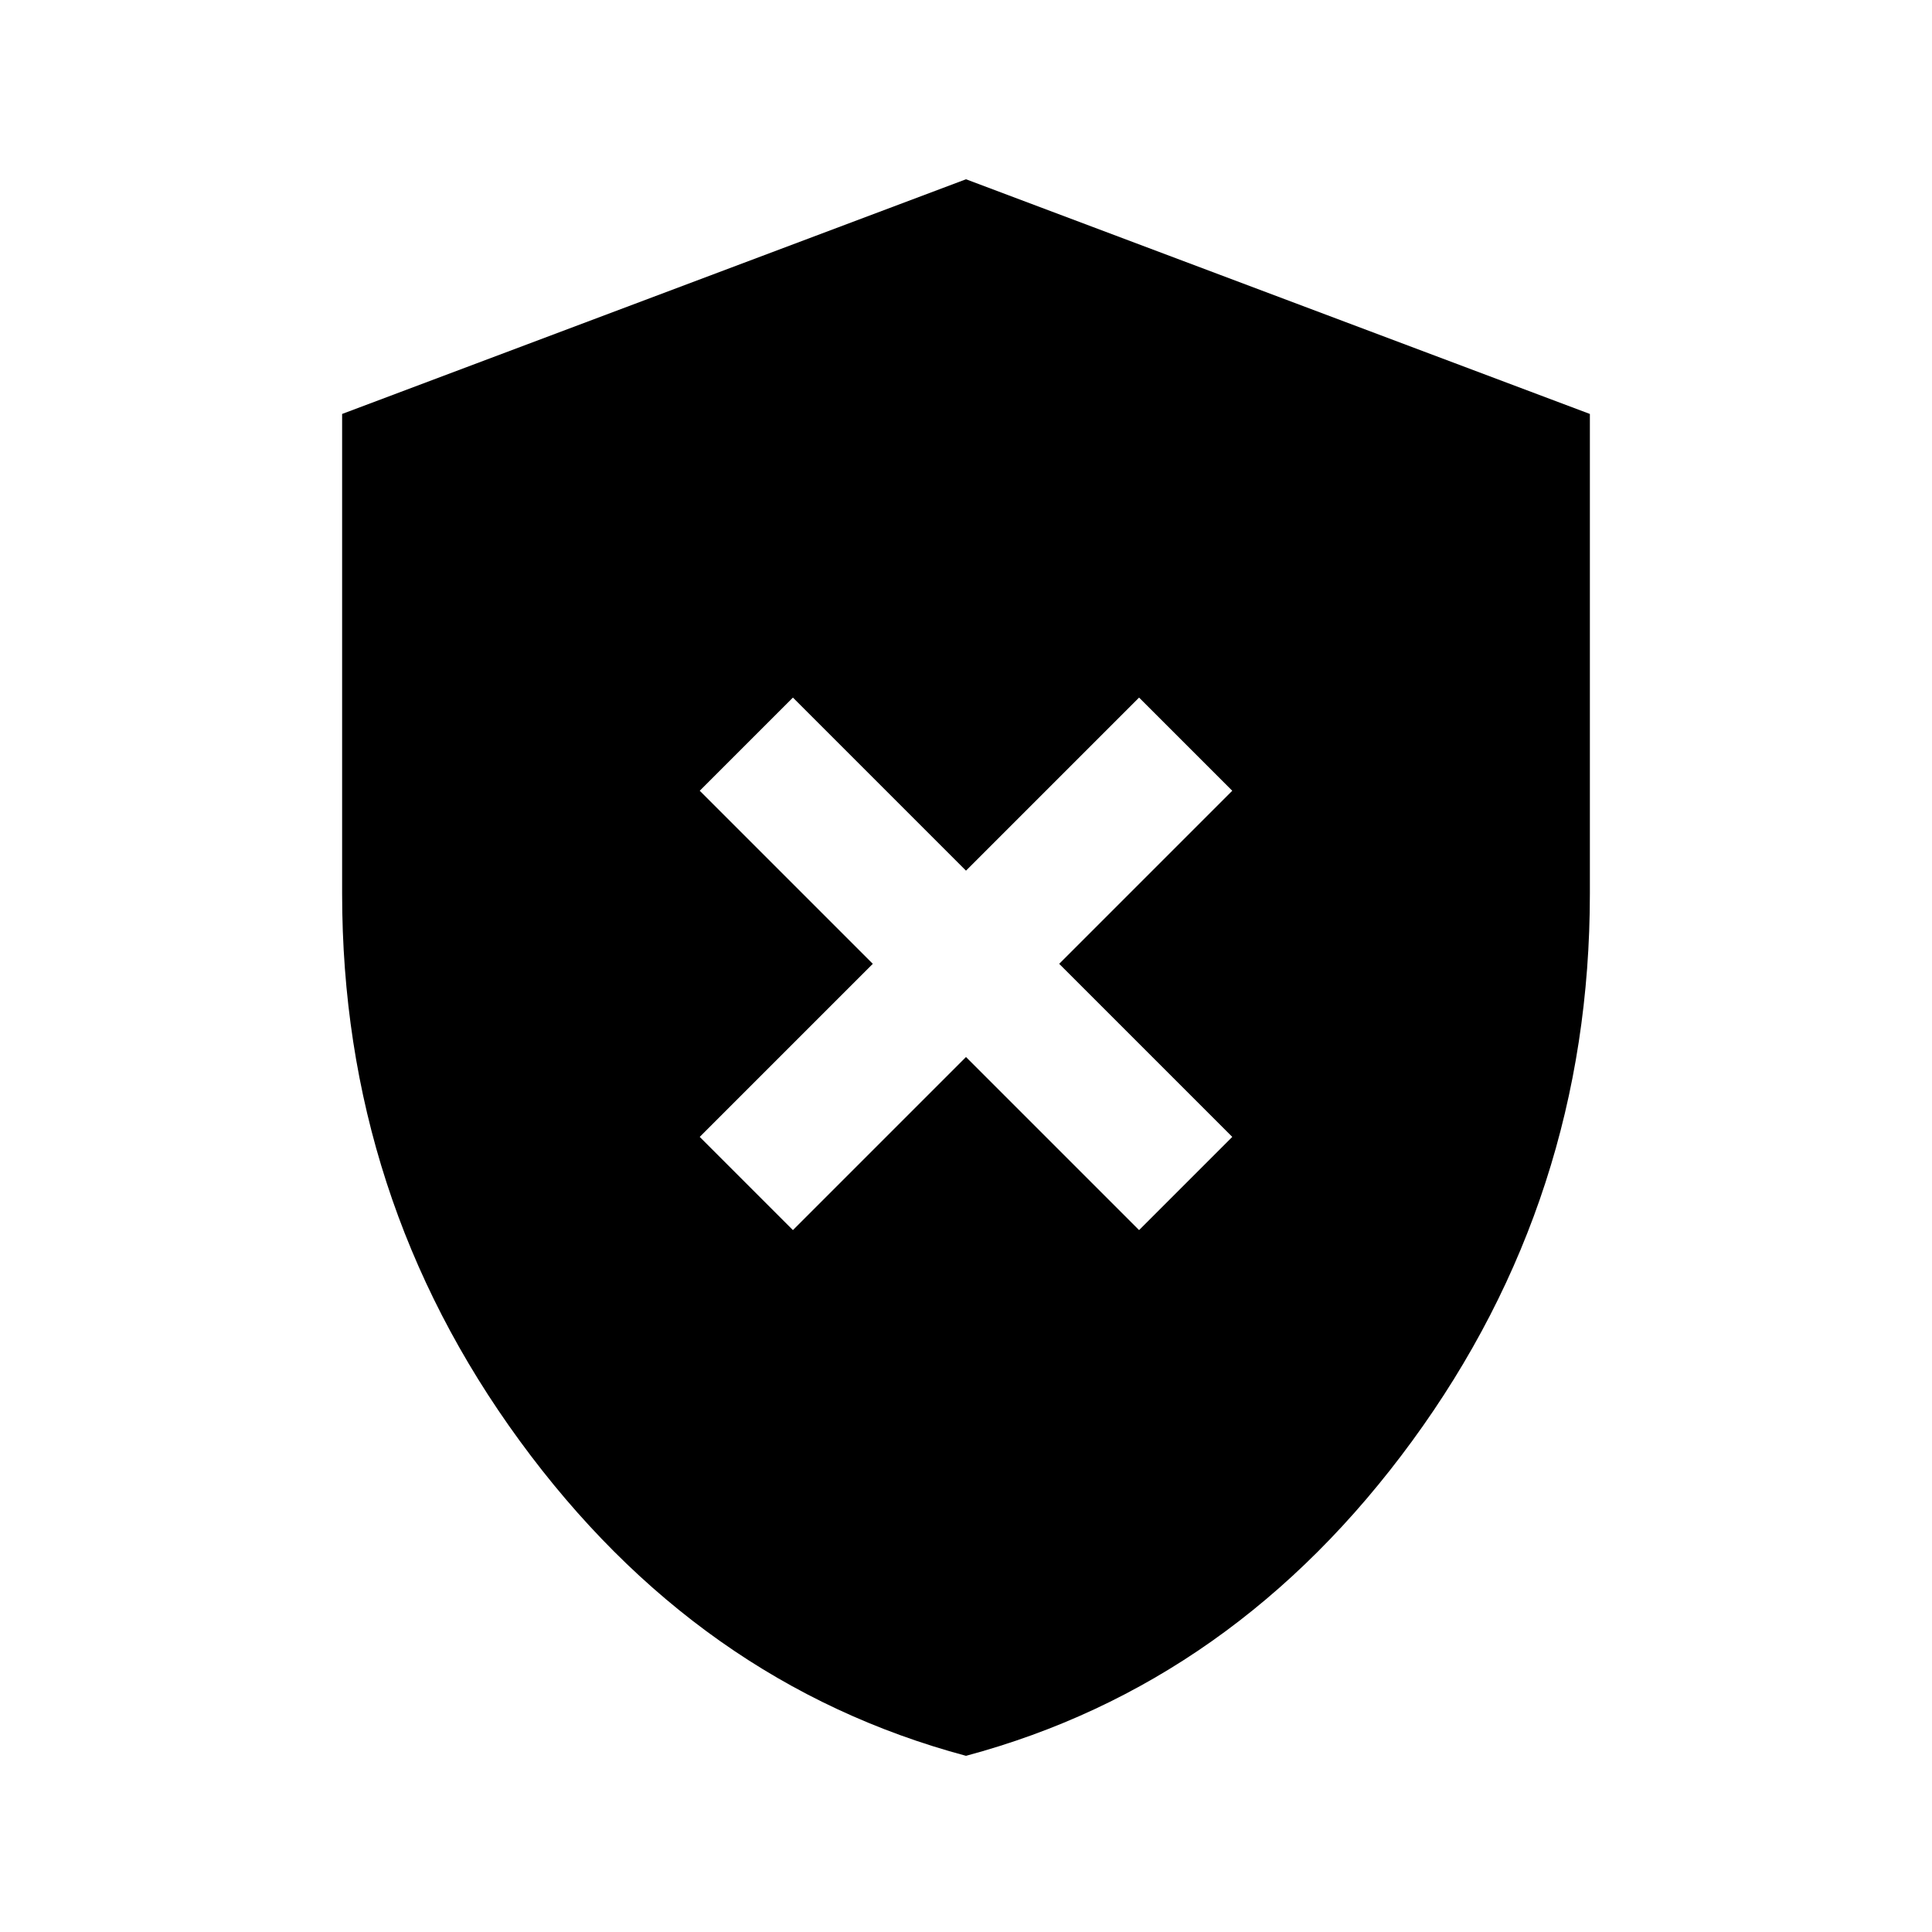 <svg xmlns="http://www.w3.org/2000/svg" height="24" viewBox="0 -960 960 960" width="24"><path d="m394-348.77 86-86 86 86 46.31-46.31-86-86 86-86-46.31-46.3-86 86-86-86-46.31 46.3 86 86-86 86L394-348.77Zm86 261.23q-133.54-35.77-221.77-156.54Q170-364.85 170-516v-238.31l310-116.61 310 116.61V-516q0 151.15-88.23 271.92Q613.54-123.31 480-87.54Z"/></svg>